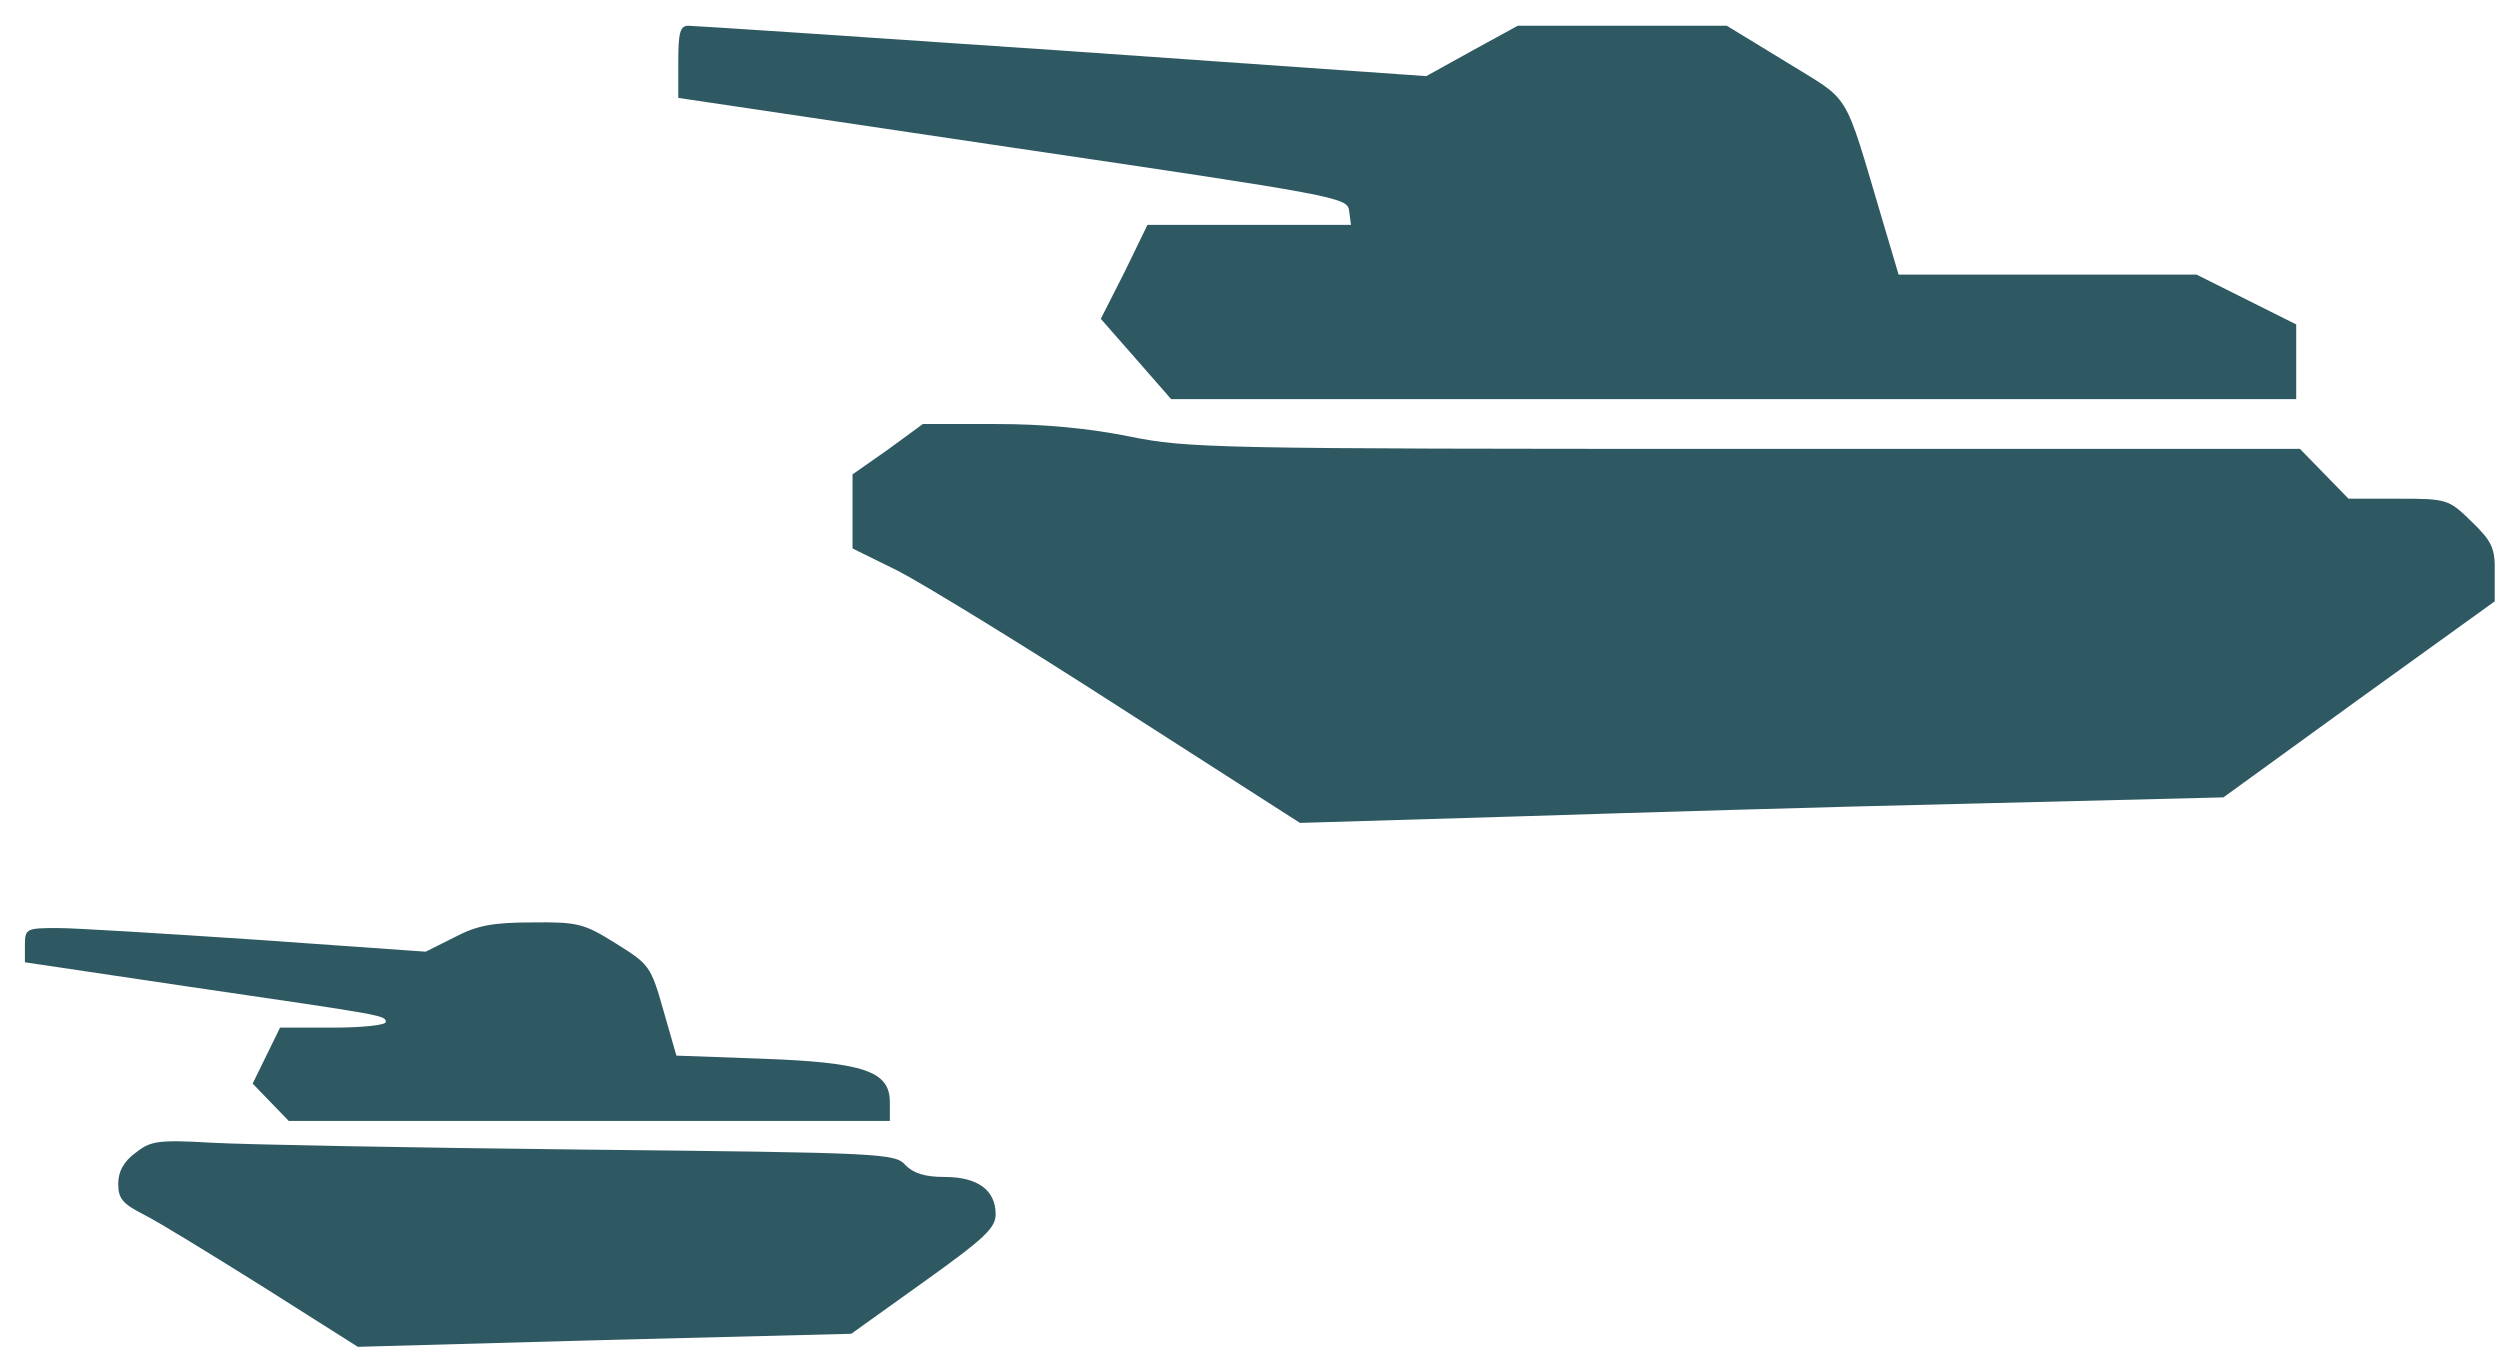 <?xml version="1.0" encoding="UTF-8" standalone="no"?>
<!DOCTYPE svg PUBLIC "-//W3C//DTD SVG 1.1//EN" "http://www.w3.org/Graphics/SVG/1.1/DTD/svg11.dtd">
<svg version="1.1" xmlns="http://www.w3.org/2000/svg" xmlns:xlink="http://www.w3.org/1999/xlink" preserveAspectRatio="xMidYMid meet" viewBox="0 0 535 289" width="535" height="289"><defs><path d="M145.15 20.95C188.14 27.35 212.02 30.9 216.8 31.61C286.31 41.86 288.31 42.26 288.71 45.06C288.74 45.26 288.87 46.28 289.11 48.12L267.4 48.12L245.56 48.12L240.64 58.24L235.57 68.23L243.17 76.89L250.62 85.41L371.01 85.41L491.39 85.41L491.39 77.42L491.39 69.43L480.74 64.1L470.08 58.77L438.26 58.77L406.3 58.77C404.22 51.74 403.06 47.84 402.83 47.06C394.31 18.42 396.31 22.02 382.19 13.23C381.35 12.72 377.13 10.14 369.54 5.51L347.17 5.51L324.8 5.51L315.08 10.83L305.22 16.29C258.48 13.02 232.51 11.2 227.32 10.83C184.57 7.9 148.48 5.51 147.28 5.51C145.55 5.51 145.15 6.97 145.15 13.23C145.15 14.26 145.15 16.84 145.15 20.95Z" id="akp741xcc"></path><path d="M182.44 101.52L182.44 109.38L182.44 117.37C188.27 120.25 191.51 121.84 192.16 122.16C197.36 124.83 218.93 138.01 239.97 151.59C242.52 153.23 255.26 161.39 278.19 176.1C305.2 175.3 320.2 174.85 323.2 174.76C347.97 173.97 392.45 172.63 422.01 171.97C425.6 171.88 443.53 171.44 475.81 170.64L504.84 149.6L533.87 128.69C533.87 125.09 533.87 123.1 533.87 122.7C534 117.37 533.34 115.9 528.94 111.64C524.02 106.85 523.75 106.72 513.23 106.72C512.52 106.72 508.97 106.72 502.58 106.72L497.38 101.39L492.19 96.06C420.92 96.06 381.32 96.06 373.4 96.06C259.81 96.06 254.09 95.93 241.7 93.4C233.04 91.67 223.59 90.74 213.2 90.74C212.15 90.74 206.92 90.74 197.49 90.74L190.03 96.2L182.44 101.52Z" id="a1nsICKaFe"></path><path d="M91.09 203.66C69.59 202.14 57.65 201.3 55.26 201.13C35.42 199.8 16.11 198.6 12.38 198.6C5.59 198.6 5.33 198.73 5.33 202.33C5.33 202.57 5.33 203.77 5.33 205.93C26.26 209.04 37.89 210.77 40.22 211.12C82.03 217.25 82.56 217.25 82.56 218.71C82.56 219.38 77.5 219.91 71.25 219.91C70.49 219.91 66.72 219.91 59.93 219.91L57 225.9L54.07 231.89L57.93 235.89L61.79 239.88L126.11 239.88L190.43 239.88C190.43 237.49 190.43 236.15 190.43 235.89C190.43 229.23 184.97 227.37 163.26 226.57C162.03 226.52 155.86 226.3 144.75 225.9C143.08 220.07 142.14 216.83 141.96 216.18C139.29 206.72 138.89 206.33 131.84 201.93C125.05 197.67 123.71 197.27 113.86 197.4C105.34 197.4 102.01 198.07 97.21 200.6C96.4 201.01 94.35 202.03 91.09 203.66Z" id="a67RKt3Z5c"></path><path d="M25.3 253.33C25.3 256.53 26.23 257.6 30.9 259.99C34.09 261.59 45.54 268.65 56.6 275.57C57.93 276.42 64.59 280.63 76.57 288.22L129.44 286.76L182.17 285.43C191.44 278.8 196.59 275.11 197.62 274.37C210.67 265.05 213.07 262.79 213.07 259.86C213.07 254.67 209.21 251.87 202.15 251.87C197.89 251.87 195.49 251.07 193.76 249.34C191.63 246.81 188.7 246.68 124.65 246.01C88.02 245.61 52.2 244.94 45.28 244.54C33.82 243.88 32.23 244.15 29.03 246.68C26.5 248.54 25.3 250.67 25.3 253.33Z" id="buiiYuM3e"></path></defs><g><g><g><use xlink:href="#akp741xcc" opacity="1" fill="#2f5962" fill-opacity="1"></use><g><use xlink:href="#akp741xcc" opacity="1" fill-opacity="0" stroke="#000000" stroke-width="1" stroke-opacity="0"></use></g></g><g><use xlink:href="#a1nsICKaFe" opacity="1" fill="#2f5962" fill-opacity="1"></use><g><use xlink:href="#a1nsICKaFe" opacity="1" fill-opacity="0" stroke="#000000" stroke-width="1" stroke-opacity="0"></use></g></g><g><use xlink:href="#a67RKt3Z5c" opacity="1" fill="#2f5962" fill-opacity="1"></use><g><use xlink:href="#a67RKt3Z5c" opacity="1" fill-opacity="0" stroke="#000000" stroke-width="1" stroke-opacity="0"></use></g></g><g><use xlink:href="#buiiYuM3e" opacity="1" fill="#2f5962" fill-opacity="1"></use><g><use xlink:href="#buiiYuM3e" opacity="1" fill-opacity="0" stroke="#000000" stroke-width="1" stroke-opacity="0"></use></g></g></g></g></svg>